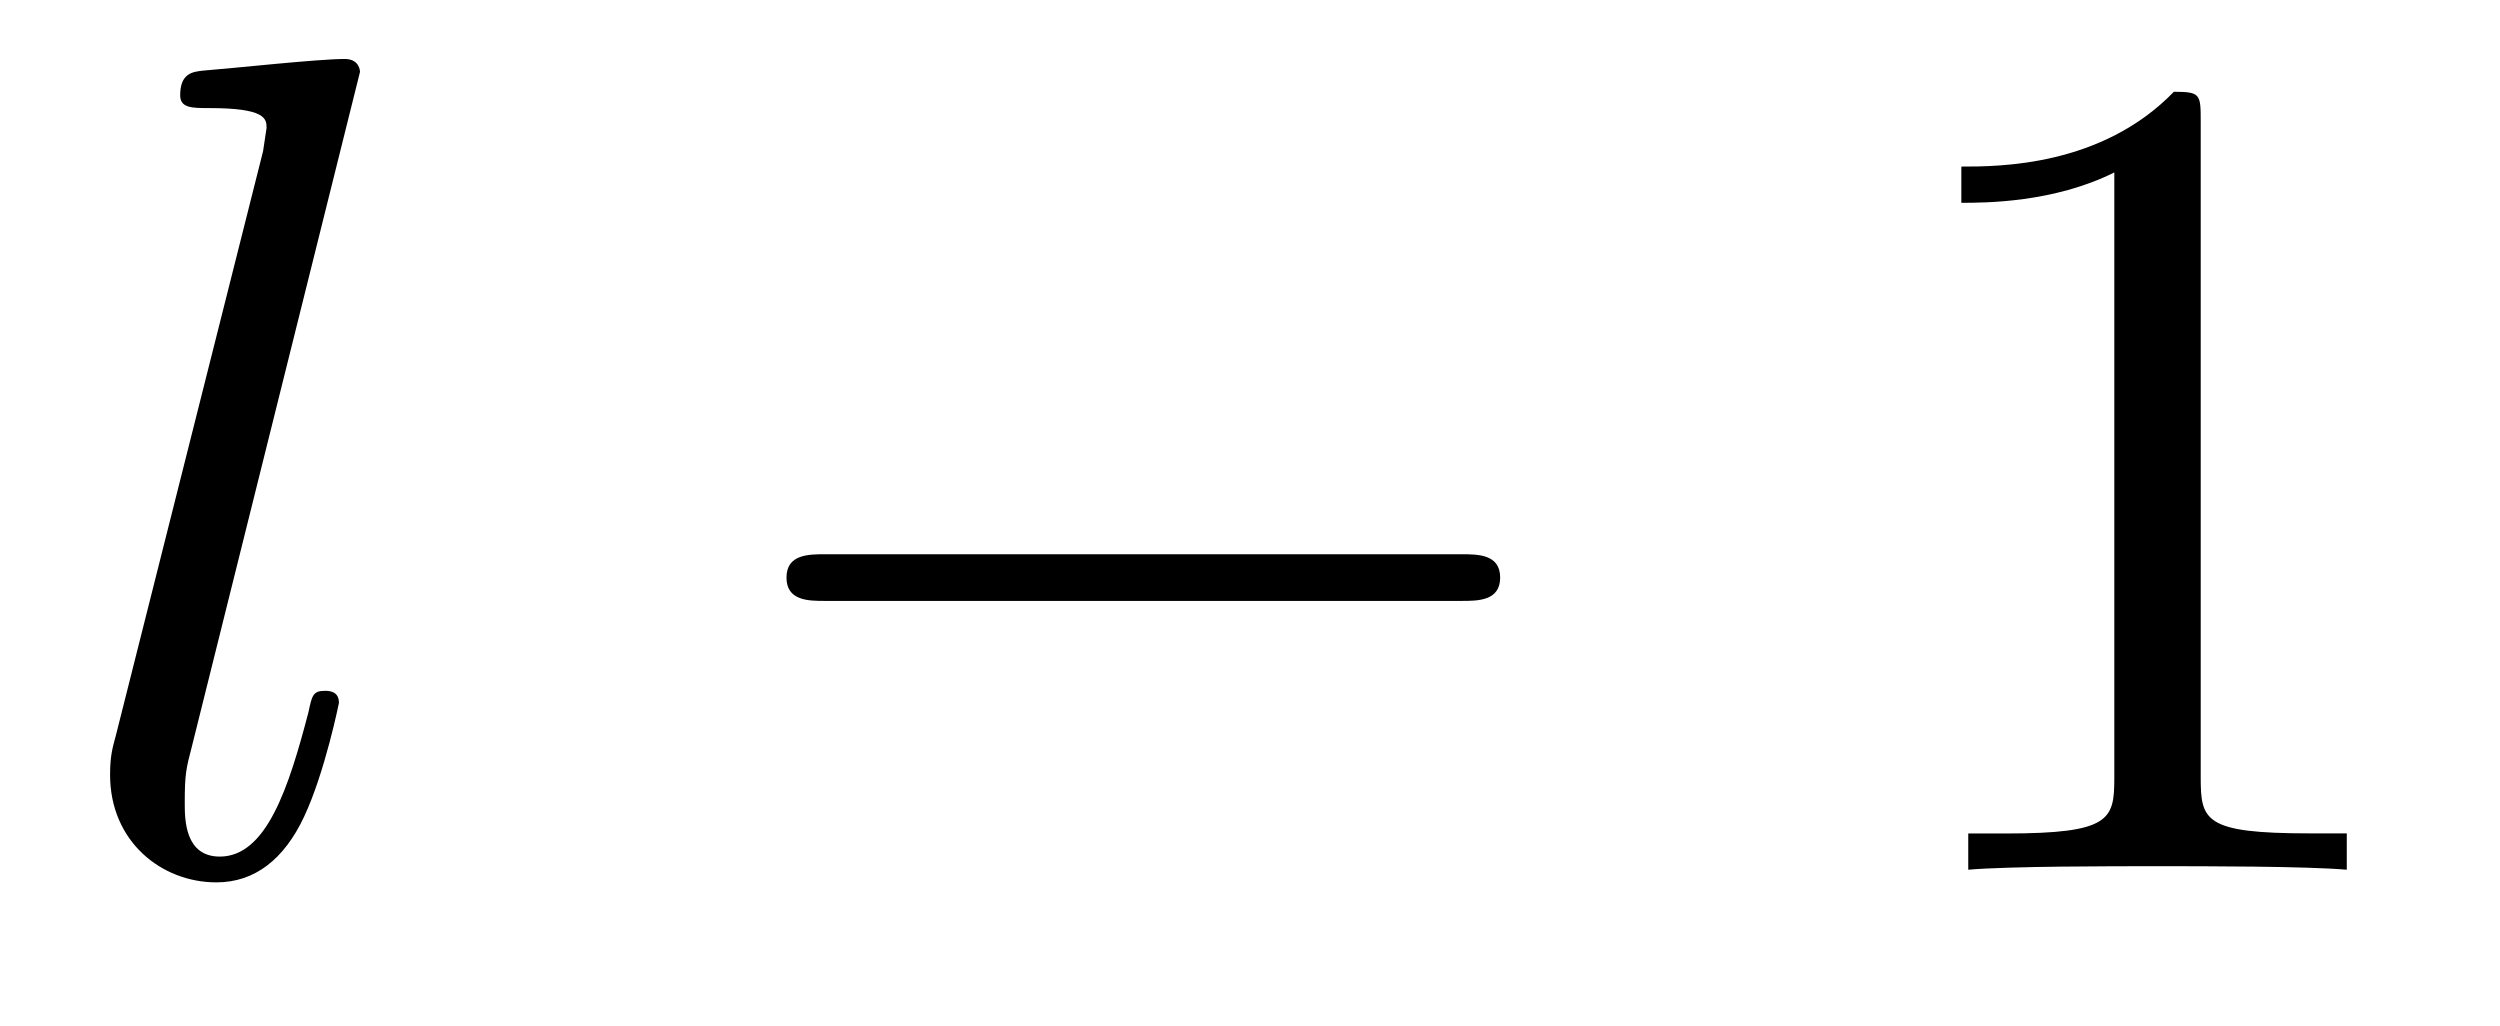 <?xml version='1.0' encoding='UTF-8'?>
<!-- This file was generated by dvisvgm 3.2.2 -->
<svg version='1.1' xmlns='http://www.w3.org/2000/svg' xmlns:xlink='http://www.w3.org/1999/xlink' width='21.326pt' height='8.749pt' viewBox='-.5 -7.418 21.326 8.749'>
<defs>
<path id='g11-49' d='m4.174 0v-.309h-.319c-.897 0-.927-.11-.927-.478v-5.589c0-.239 0-.259-.229-.259c-.618 .638-1.494 .638-1.813 .638v.309c.199 0 .787 0 1.305-.259v5.161c0 .359-.03 .478-.927 .478h-.319v.309c.349-.03 1.215-.03 1.614-.03s1.265 0 1.614 .03z'/>
<path id='g6-0' d='m6.914-2.491c0-.199-.189-.199-.329-.199h-5.43c-.139 0-.329 0-.329 .199s.189 .199 .329 .199h5.43c.139 0 .329 0 .329-.199z'/>
<path id='g9-108' d='m2.391-1.425c0-.1-.09-.1-.12-.1c-.1 0-.11 .04-.139 .179c-.169 .648-.359 1.235-.757 1.235c-.299 0-.299-.319-.299-.458c0-.239 .01-.289 .06-.478l1.435-5.758c0 0 0-.11-.13-.11c-.229 0-.956 .08-1.215 .1c-.08 .01-.189 .02-.189 .209c0 .11 .1 .11 .249 .11c.478 0 .488 .09 .488 .169l-.03 .199l-1.255 4.981c-.03 .11-.05 .179-.05 .339c0 .568 .438 .917 .907 .917c.329 0 .578-.199 .747-.558c.179-.379 .299-.976 .299-.976z'/>
</defs>
<g id='page43'>
<g fill='currentColor'>
<use x='0' y='0' xlink:href='#g9-108'/>
<use x='5.383' y='0' xlink:href='#g6-0'/>
<use x='15.345' y='0' xlink:href='#g11-49'/>
</g>
</g>
</svg>